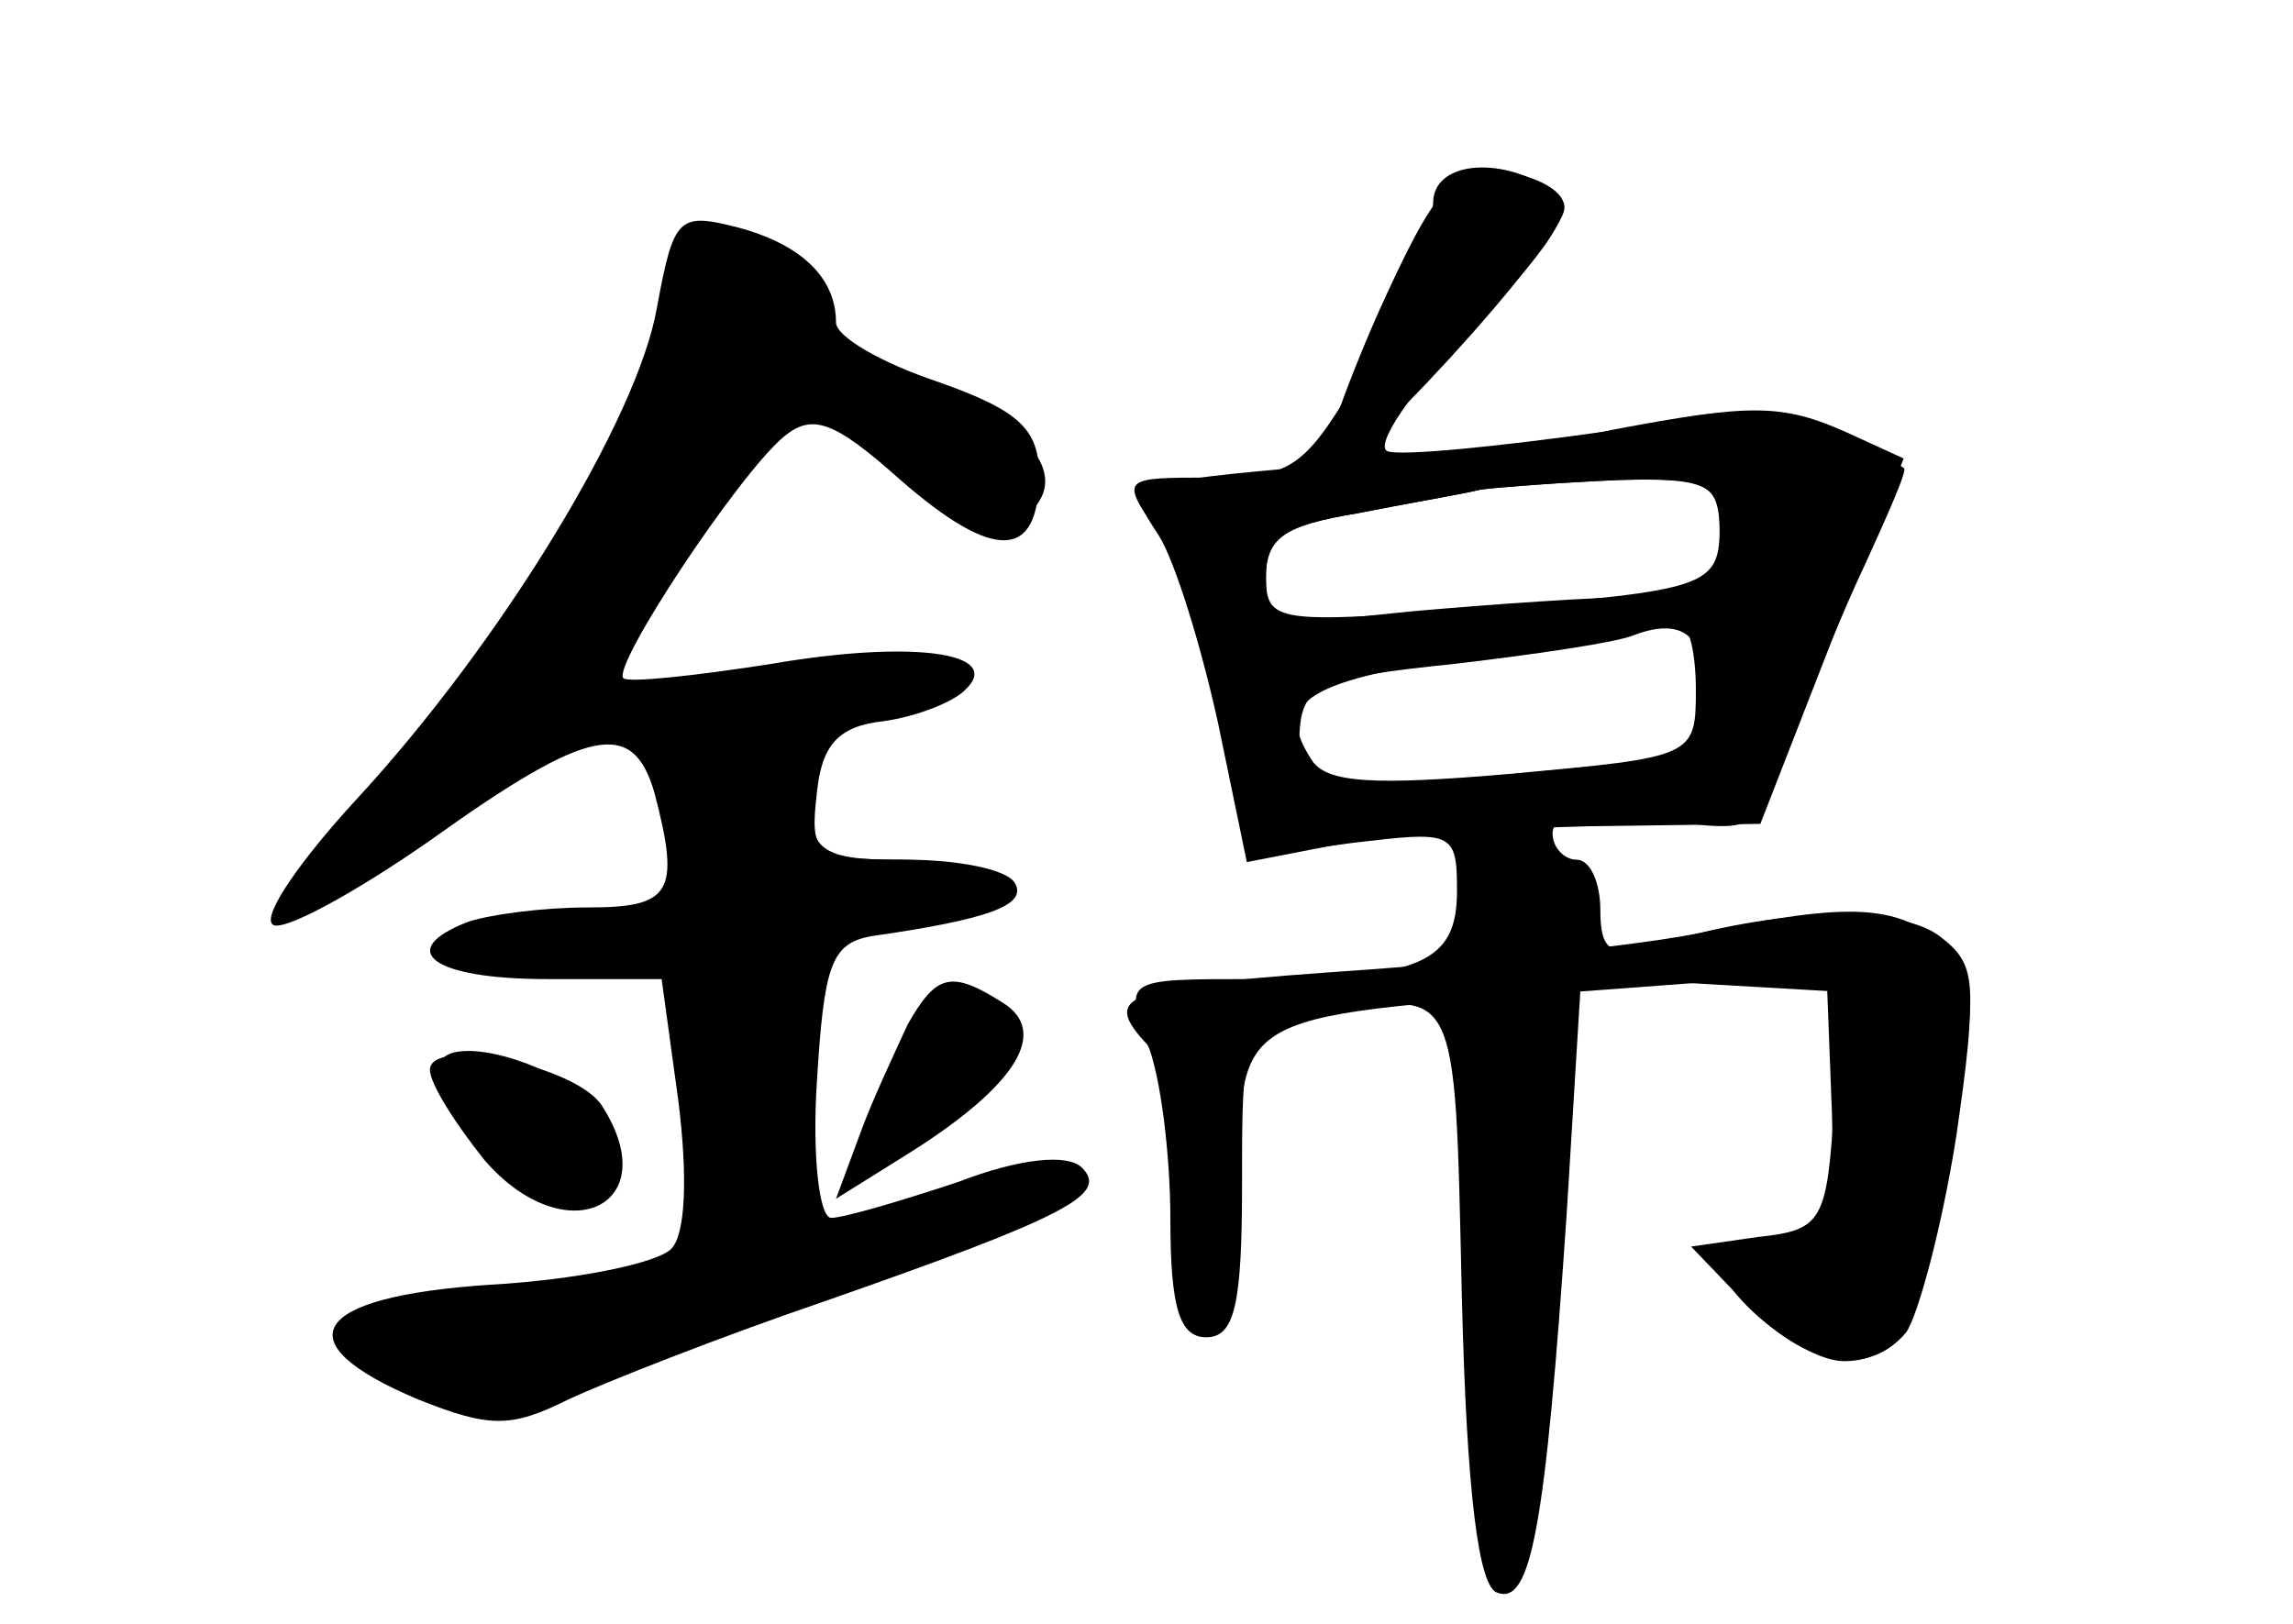 <?xml version="1.0" standalone="no"?>
<!DOCTYPE svg PUBLIC "-//W3C//DTD SVG 20010904//EN"
 "http://www.w3.org/TR/2001/REC-SVG-20010904/DTD/svg10.dtd">
<svg version="1.0" xmlns="http://www.w3.org/2000/svg"
 width="96pt" height="68pt" viewBox="0 0 96 68"
 preserveAspectRatio="xMidYMid meet">
<g transform="translate(0,68) scale(0.1,-0.1)" fill="#000000" stroke="none">
<g id="part-0" class="char-part">
  <path d="M600 595 c0 -8 -12 -37 -27 -65 -26 -46 -31 -50 -66 -50 -37 0 -38 0
-23 -22 9 -12 21 -48 27 -80 l11 -57 44 6 c42 5 44 5 44 -20 0 -30 -15 -37
-86 -37 -53 0 -53 0 -44 -26 6 -14 10 -48 10 -75 0 -37 4 -49 15 -49 12 0 15
14 15 64 0 63 0 64 31 70 60 12 58 16 61 -116 2 -83 7 -123 15 -125 14 -5 20
27 29 160 l6 98 51 -3 52 -3 2 -52 c1 -50 0 -53 -23 -53 -13 0 -24 -4 -24 -8
0 -14 35 -42 52 -42 24 0 34 20 46 95 10 63 10 71 -6 83 -17 13 -69 12 -119
-4 -19 -5 -23 -2 -23 15 0 11 -4 21 -10 21 -5 0 -10 5 -10 11 0 8 14 10 43 6
43 -6 43 -6 56 31 8 20 22 55 32 76 10 22 18 40 16 40 -1 1 -12 7 -25 14 -19
10 -39 11 -102 1 -43 -6 -83 -10 -89 -8 -6 2 10 26 36 52 37 39 43 51 32 58
-22 14 -49 11 -49 -6z m120 -134 c0 -27 -3 -28 -102 -36 -84 -6 -88 -6 -88 14
0 16 8 21 38 26 20 4 44 8 52 10 8 1 34 3 58 4 35 1 42 -2 42 -18z m-8 -72
c-2 -13 -5 -25 -5 -25 -1 -1 -39 -5 -83 -9 -81 -7 -81 -7 -80 17 1 21 7 24 65
30 34 4 68 9 75 12 21 8 31 -1 28 -25z"/>
  <path d="M275 551 c-8 -46 -65 -140 -126 -206 -23 -25 -39 -48 -35 -52 3 -4
33 12 66 35 67 48 85 51 94 20 11 -42 7 -48 -28 -48 -19 0 -41 -3 -50 -6 -31
-12 -15 -24 33 -24 l48 0 7 -51 c4 -32 3 -56 -3 -62 -6 -6 -40 -13 -76 -15
-75 -5 -87 -24 -30 -48 30 -12 39 -12 63 0 15 7 63 26 107 41 103 36 119 45
108 56 -6 6 -26 4 -52 -6 -24 -8 -48 -15 -53 -15 -5 0 -8 26 -6 57 3 49 6 58
23 61 49 7 65 13 60 22 -3 6 -24 10 -46 10 -38 0 -40 2 -37 28 2 20 9 28 28
30 14 2 29 8 34 13 17 16 -23 21 -81 11 -32 -5 -60 -8 -62 -6 -5 5 48 85 67
101 12 10 21 7 49 -18 39 -34 58 -34 58 2 0 19 -8 27 -42 39 -24 8 -43 19 -43
25 0 19 -15 33 -42 40 -24 6 -26 4 -33 -34z"/>
  <path d="M380 251 c-5 -11 -15 -32 -20 -46 l-10 -27 32 20 c44 28 57 50 38 62
-22 14 -28 12 -40 -9z"/>
  <path d="M180 232 c0 -6 11 -23 23 -38 34 -39 76 -19 49 23 -11 17 -72 29 -72
15z"/>
</g>
<g id="part-1" class="char-part">
  <path d="M285 562 c-10 -48 -55 -128 -111 -196 -30 -36 -50 -66 -46 -66 5 0
30 16 55 35 51 39 81 44 97 16 21 -39 13 -49 -45 -56 -66 -9 -63 -28 4 -23
l46 3 3 -62 c3 -61 2 -63 -25 -70 -15 -4 -47 -7 -71 -8 -32 0 -42 -4 -40 -15
2 -8 15 -19 29 -23 23 -9 125 22 248 74 58 24 -20 17 -85 -8 -13 -5 -15 5 -12
58 l3 64 43 10 c48 12 46 25 -5 25 -25 0 -33 4 -33 18 0 10 -5 23 -12 30 -9 9
-5 12 18 12 35 0 61 14 45 24 -6 4 -38 2 -71 -5 -33 -6 -63 -9 -66 -7 -2 3 14
33 36 67 l41 62 35 -31 c36 -31 58 -38 69 -20 11 17 -14 39 -55 50 -28 7 -40
17 -42 32 -2 11 -13 25 -25 29 -20 7 -24 4 -28 -19z"/>
  <path d="M376 231 c-23 -43 -20 -46 17 -22 35 22 42 44 15 49 -11 2 -23 -8
-32 -27z"/>
  <path d="M186 228 c15 -27 38 -48 51 -48 20 0 16 38 -6 50 -28 14 -54 13 -45
-2z"/>
</g>
<g id="part-2" class="char-part">
  <path d="M577 549 c-15 -34 -25 -64 -23 -66 7 -7 101 96 101 110 0 7 -11 13
-25 15 -22 2 -29 -6 -53 -59z"/>
</g>
<g id="part-3" class="char-part">
  <path d="M675 500 c-22 -5 -77 -11 -122 -15 -81 -7 -82 -8 -68 -29 7 -11 18
-47 25 -79 l12 -58 36 7 c20 4 68 7 107 8 l72 1 30 77 30 76 -24 11 c-27 12
-40 12 -98 1z m45 -45 c0 -22 -4 -25 -34 -25 -18 0 -61 -3 -95 -6 -57 -6 -61
-6 -61 14 0 17 8 22 38 27 20 4 44 8 52 10 8 1 34 3 58 4 38 1 42 -1 42 -24z
m-10 -64 c0 -28 -1 -28 -77 -35 -58 -5 -78 -4 -84 6 -16 25 -2 33 72 44 41 6
77 12 82 13 4 0 7 -12 7 -28z"/>
</g>
<g id="part-4" class="char-part">
  <path d="M715 290 c-22 -5 -86 -12 -142 -16 -101 -7 -112 -10 -94 -30 6 -5 11
-34 13 -64 4 -74 22 -70 26 6 3 72 -4 68 160 80 l93 7 -3 -54 c-3 -51 -5 -54
-32 -57 l-28 -4 23 -24 c25 -26 51 -31 67 -12 5 7 15 44 21 82 9 62 8 71 -7
82 -19 15 -38 16 -97 4z"/>
</g>
</g>
</svg>